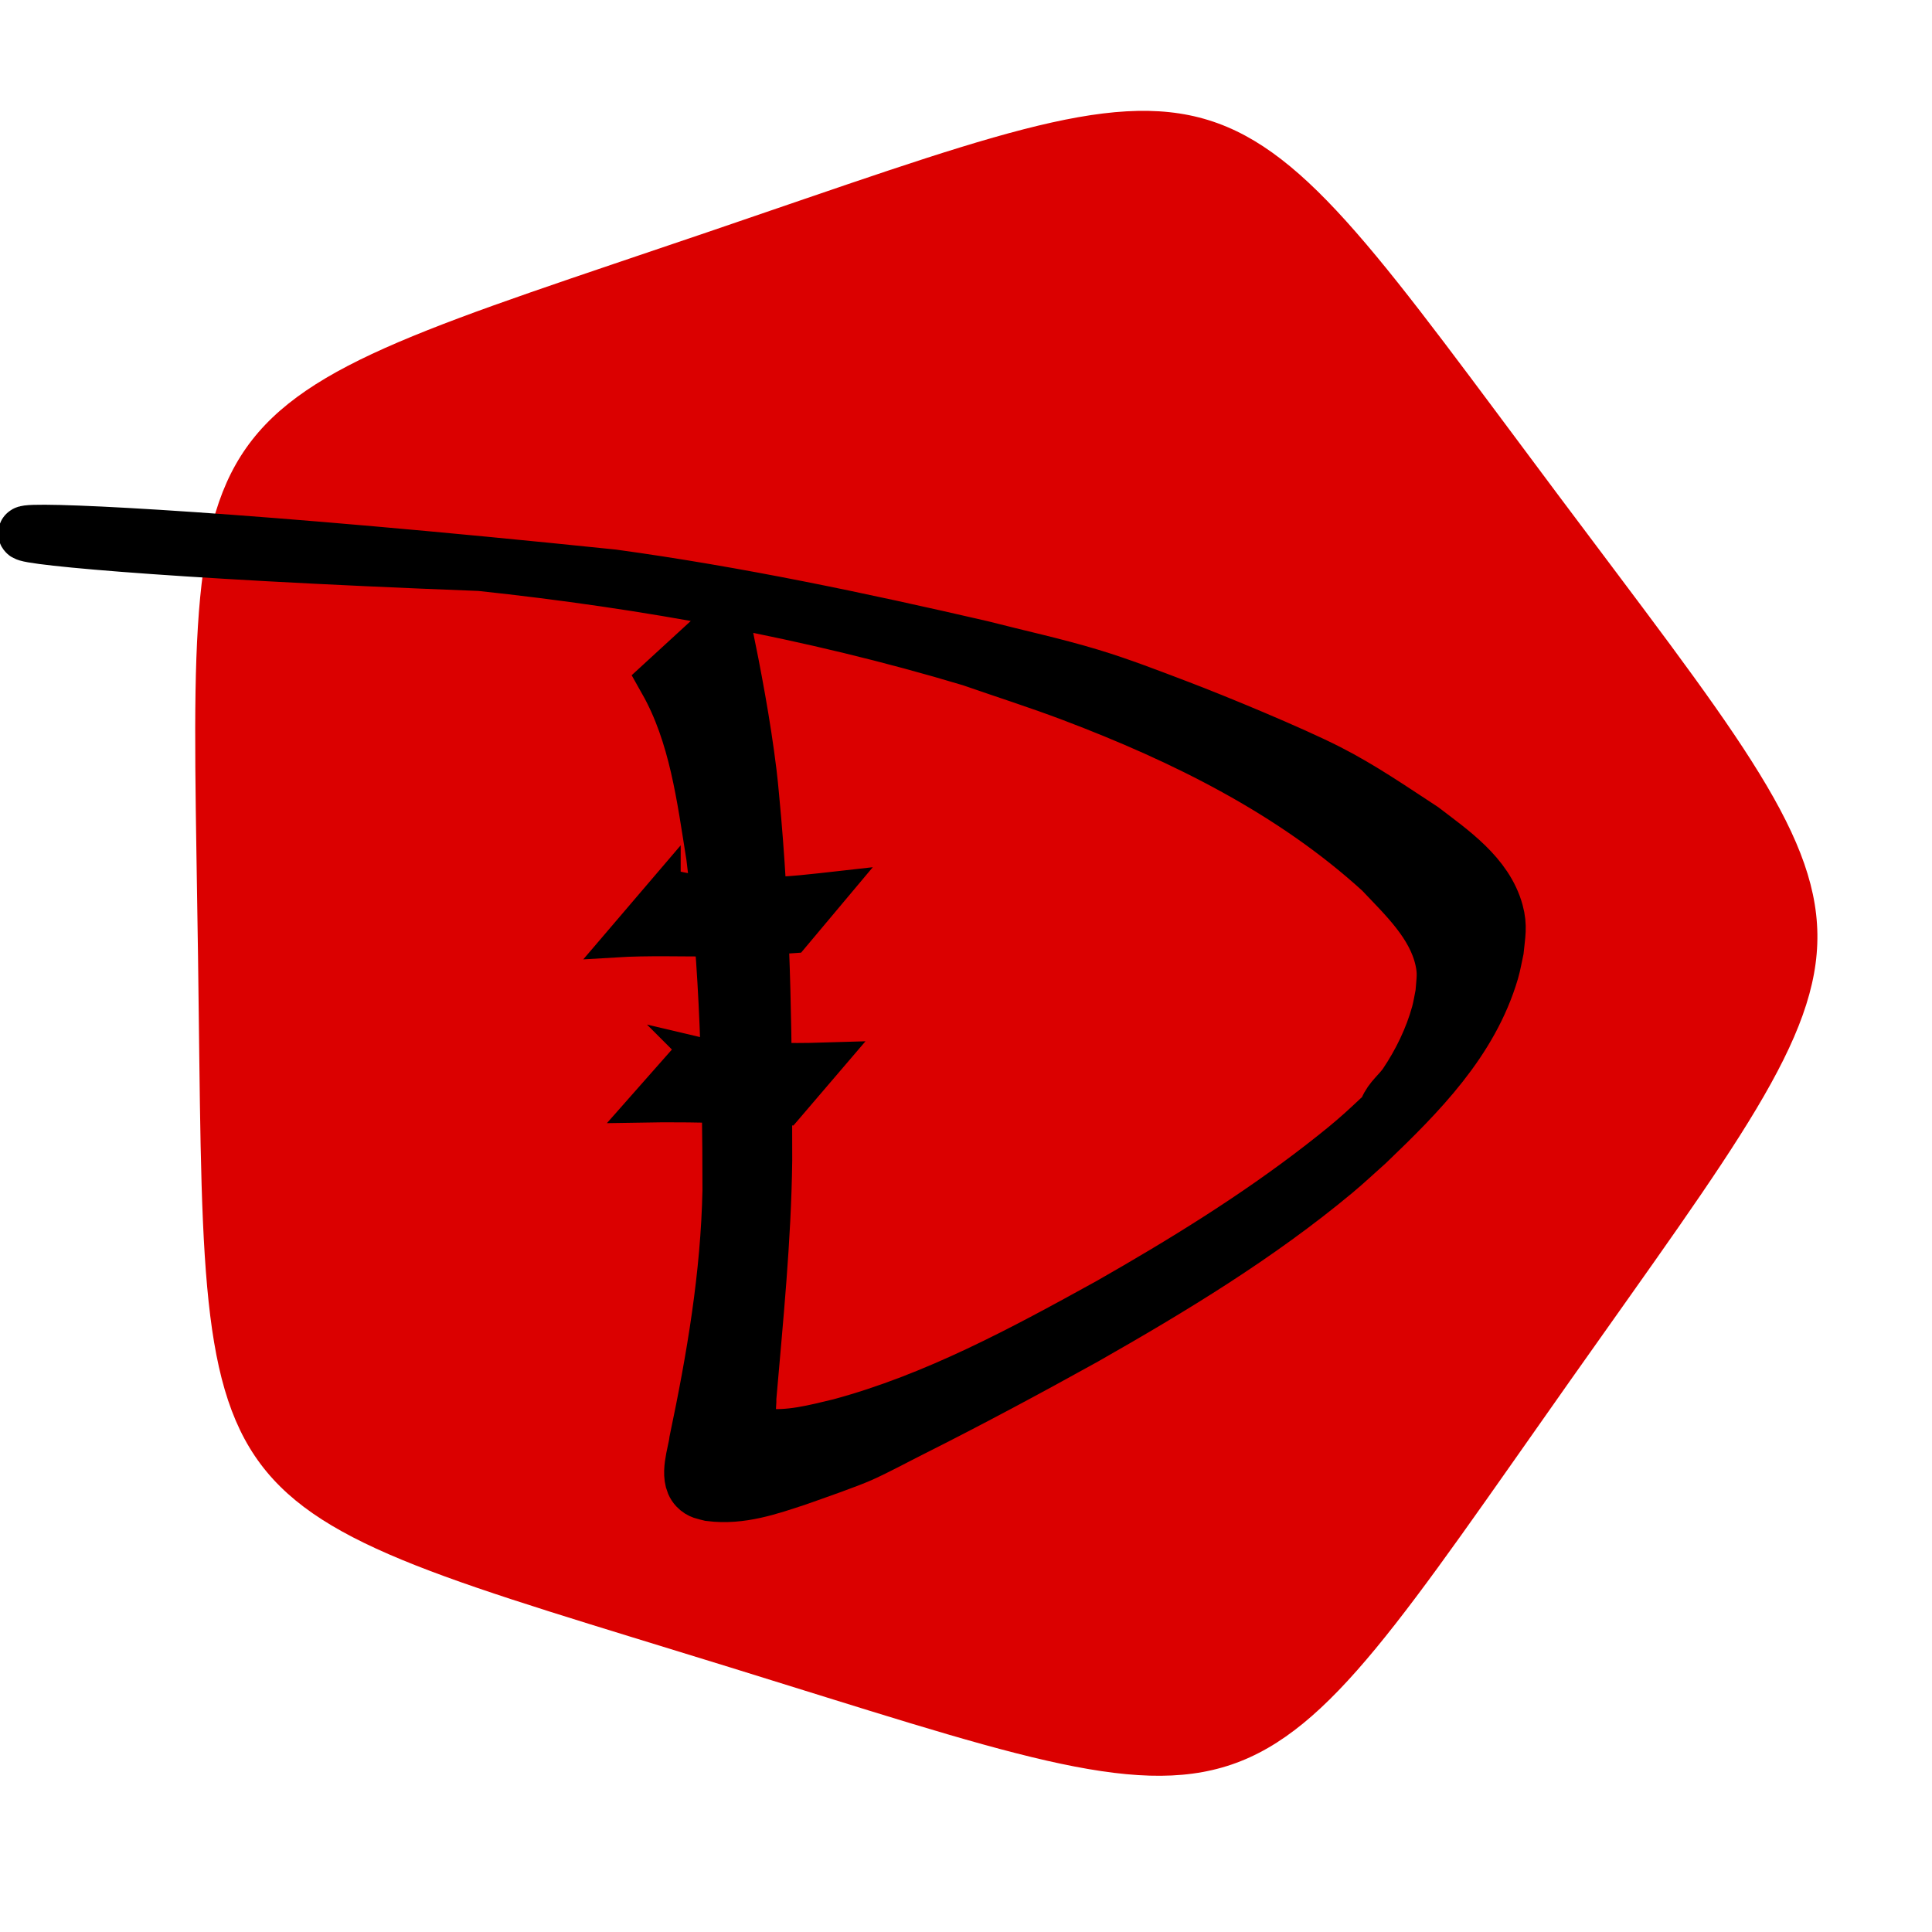 <?xml version="1.0" encoding="UTF-8" standalone="no"?>
<!-- Created with Inkscape (http://www.inkscape.org/) -->

<svg
   xmlns:osb="http://www.openswatchbook.org/uri/2009/osb"
   xmlns:dc="http://purl.org/dc/elements/1.1/"
   xmlns:cc="http://creativecommons.org/ns#"
   xmlns:rdf="http://www.w3.org/1999/02/22-rdf-syntax-ns#"
   xmlns:svg="http://www.w3.org/2000/svg"
   xmlns="http://www.w3.org/2000/svg"
   xmlns:xlink="http://www.w3.org/1999/xlink"
   xmlns:sodipodi="http://sodipodi.sourceforge.net/DTD/sodipodi-0.dtd"
   xmlns:inkscape="http://www.inkscape.org/namespaces/inkscape"
   width="200mm"
   height="200mm"
   viewBox="0 0 708.661 708.661"
   id="svg2"
   version="1.1"
   inkscape:version="0.91 r13725"
   sodipodi:docname="dinwy-logo.svg"
   inkscape:export-filename="C:\Users\Dinwywindy\Documents\프로그래밍\J's_Workspace20151217\favicona.png"
   inkscape:export-xdpi="90"
   inkscape:export-ydpi="90">
  <defs
     id="defs4">
    <linearGradient
       id="linearGradient5618"
       osb:paint="solid">
      <stop
         style="stop-color:#000000;stop-opacity:1;"
         offset="0"
         id="stop5620" />
    </linearGradient>
    <linearGradient
       id="linearGradient4158"
       osb:paint="gradient">
      <stop
         style="stop-color:#000000;stop-opacity:1;"
         offset="0"
         id="stop4160" />
      <stop
         style="stop-color:#000000;stop-opacity:0;"
         offset="1"
         id="stop4162" />
    </linearGradient>
    <linearGradient
       id="linearGradient4150"
       osb:paint="gradient">
      <stop
         style="stop-color:#000000;stop-opacity:1;"
         offset="0"
         id="stop4152" />
      <stop
         style="stop-color:#000000;stop-opacity:0;"
         offset="1"
         id="stop4154" />
    </linearGradient>
    <linearGradient
       id="linearGradient5808"
       osb:paint="solid">
      <stop
         style="stop-color:#000000;stop-opacity:1;"
         offset="0"
         id="stop5810" />
    </linearGradient>
    <linearGradient
       id="linearGradient5800"
       osb:paint="solid">
      <stop
         style="stop-color:#000000;stop-opacity:1;"
         offset="0"
         id="stop5802" />
    </linearGradient>
    <linearGradient
       inkscape:collect="always"
       xlink:href="#linearGradient5618"
       id="linearGradient5622"
       x1="8.833"
       y1="715.424"
       x2="550.144"
       y2="715.424"
       gradientUnits="userSpaceOnUse" />
    <linearGradient
       inkscape:collect="always"
       xlink:href="#linearGradient5618"
       id="linearGradient5624"
       x1="224.255"
       y1="678.607"
       x2="309.459"
       y2="678.607"
       gradientUnits="userSpaceOnUse" />
    <linearGradient
       inkscape:collect="always"
       xlink:href="#linearGradient5618"
       id="linearGradient5626"
       x1="232.76"
       y1="739.913"
       x2="307.426"
       y2="739.913"
       gradientUnits="userSpaceOnUse" />
  </defs>
  <sodipodi:namedview
     id="base"
     pagecolor="#b5ffff"
     bordercolor="#666666"
     borderopacity="1.0"
     inkscape:pageopacity="0"
     inkscape:pageshadow="2"
     inkscape:zoom="0.49497475"
     inkscape:cx="85.012923"
     inkscape:cy="383.35832"
     inkscape:document-units="px"
     inkscape:current-layer="layer1"
     showgrid="false"
     inkscape:object-nodes="true"
     inkscape:window-width="1366"
     inkscape:window-height="705"
     inkscape:window-x="-8"
     inkscape:window-y="-8"
     inkscape:window-maximized="1" />
  <g
     inkscape:label="Layer 1"
     inkscape:groupmode="layer"
     id="layer1"
     transform="translate(0,-343.701)">
    <path
       sodipodi:type="star"
       style="fill:#db0000;fill-opacity:1"
       id="path4208"
       sodipodi:sides="5"
       sodipodi:cx="349.51277"
       sodipodi:cy="690.72763"
       sodipodi:r1="276.89975"
       sodipodi:r2="120.19553"
       sodipodi:arg1="0.61431232"
       sodipodi:arg2="1.2426309"
       inkscape:flatsided="true"
       inkscape:rounded="0.64894266"
       inkscape:randomized="0"
       d="M 575.787,850.332 C 454.028,1022.951 469.439,1017.704 267.643,955.248 65.846,892.791 75.599,905.826 72.64,694.606 69.682,483.386 60.298,496.689 260.266,428.605 c 199.968,-68.084 184.416,-72.898 310.962,96.244 126.546,169.142 126.318,152.864 4.559,325.483 z"
       inkscape:transform-center-x="14.857061"
       inkscape:transform-center-y="-6.1367046" />
    <path
       style="fill:#000000;fill-opacity:1;stroke:url(#linearGradient5622);stroke-opacity:1;stroke-width:20;stroke-miterlimit:4;stroke-dasharray:none;stroke-linejoin:miter;stroke-linecap:square"
       id="path4334"
       d="m 265.696,573.744 c 3.611,17.714 7.005,35.544 9.201,53.503 0.712,5.82 1.132,11.671 1.698,17.507 3.549,41.42 3.987,83.066 3.994,124.618 -0.369,29.061 -3.308,57.981 -5.804,86.909 0.169,2.773 -1.376,10.837 1.536,13.077 0.786,0.605 2.606,0.758 3.409,0.893 9.656,1.219 19.148,-1.369 28.459,-3.593 35.131,-9.478 67.349,-26.914 99.008,-44.408 26.91,-15.342 53.417,-31.662 77.932,-50.667 13.764,-10.671 16.07,-13.327 28.314,-24.788 -1.628,1.266 -5.627,5.721 -4.884,3.797 1.403,-3.632 4.851,-6.103 7.023,-9.335 5.271,-7.845 9.537,-16.612 12.056,-25.743 0.659,-2.388 1.011,-4.851 1.516,-7.277 0.384,-5.179 0.959,-7.561 -0.179,-12.652 -2.949,-13.194 -13.502,-23.013 -22.373,-32.403 -32.479,-29.584 -72.312,-49.238 -113.107,-64.695 -12.3,-4.66 -24.845,-8.647 -37.267,-12.97 -58.657,-17.611 -119.15,-28.54 -180.001,-35.037 -239.893,-9.163 -218.994,-22.936 48.578,4.747 45.505,6.246 90.52,15.744 135.245,26.073 13.27,3.422 26.693,6.301 39.811,10.267 11.03,3.336 21.789,7.523 32.56,11.617 13.452,5.114 41.221,16.594 54.609,23.41 12.165,6.193 23.303,13.865 34.689,21.311 10.42,7.979 23.391,16.762 27.114,30.324 1.449,5.28 0.627,8.472 0.111,13.82 -0.586,2.624 -0.999,5.293 -1.758,7.873 -7.592,25.805 -26.709,44.92 -45.619,63.062 -3.966,3.521 -7.824,7.168 -11.898,10.563 -28.261,23.543 -59.948,42.721 -91.834,60.859 -21.064,11.681 -42.2,23.025 -63.727,33.833 -6.038,3.032 -11.971,6.285 -18.124,9.075 -5.031,2.281 -17.798,6.702 -23.401,8.69 -10.442,3.462 -20.833,7.096 -32.005,5.703 -2.094,-0.547 -3.622,-0.62 -5.204,-2.29 -3.771,-3.981 -0.41,-12.707 0.078,-17.122 6.371,-30.273 11.575,-60.865 12.21,-91.882 -0.007,-40.932 -0.891,-81.938 -5.963,-122.606 -3.51,-21.928 -6.312,-44.765 -17.394,-64.423 L 265.696,573.744 Z"
       inkscape:connector-curvature="0"
       sodipodi:nodetypes="cscccscccscssscscsccccssscscscscssccscccccc" />
    <path
       style="fill:#000000;fill-opacity:1;stroke:url(#linearGradient5624);stroke-opacity:1;stroke-width:10;stroke-miterlimit:4;stroke-dasharray:none;stroke-linejoin:miter;stroke-linecap:square"
       id="path4336"
       d="m 244.675,667.322 c 11.258,3.23 23.265,3.219 34.89,3.194 9.615,-0.098 19.166,-1.289 28.707,-2.357 0,0 -16.883,20.122 -16.883,20.122 l 0,0 c -9.335,0.59 -18.675,1.313 -28.035,1.239 -12.649,0.131 -25.32,-0.408 -37.954,0.369 0,0 19.275,-22.568 19.275,-22.568 z"
       inkscape:connector-curvature="0" />
    <path
       style="fill:#000000;fill-opacity:1;stroke:url(#linearGradient5626);stroke-opacity:1;stroke-width:10;stroke-miterlimit:4;stroke-dasharray:none;stroke-linejoin:miter;stroke-linecap:square"
       id="path4338"
       d="m 253.317,728.456 c 11.242,2.669 22.995,2.652 34.496,2.775 6.168,0.143 12.334,-0.051 18.498,-0.24 0,0 -17.482,20.437 -17.482,20.437 l 0,0 c -5.925,-0.287 -11.852,-0.579 -17.785,-0.641 -12.38,-0.36 -24.772,-0.564 -37.156,-0.328 0,0 19.429,-22.002 19.429,-22.002 z"
       inkscape:connector-curvature="0" />
  </g>
</svg>
